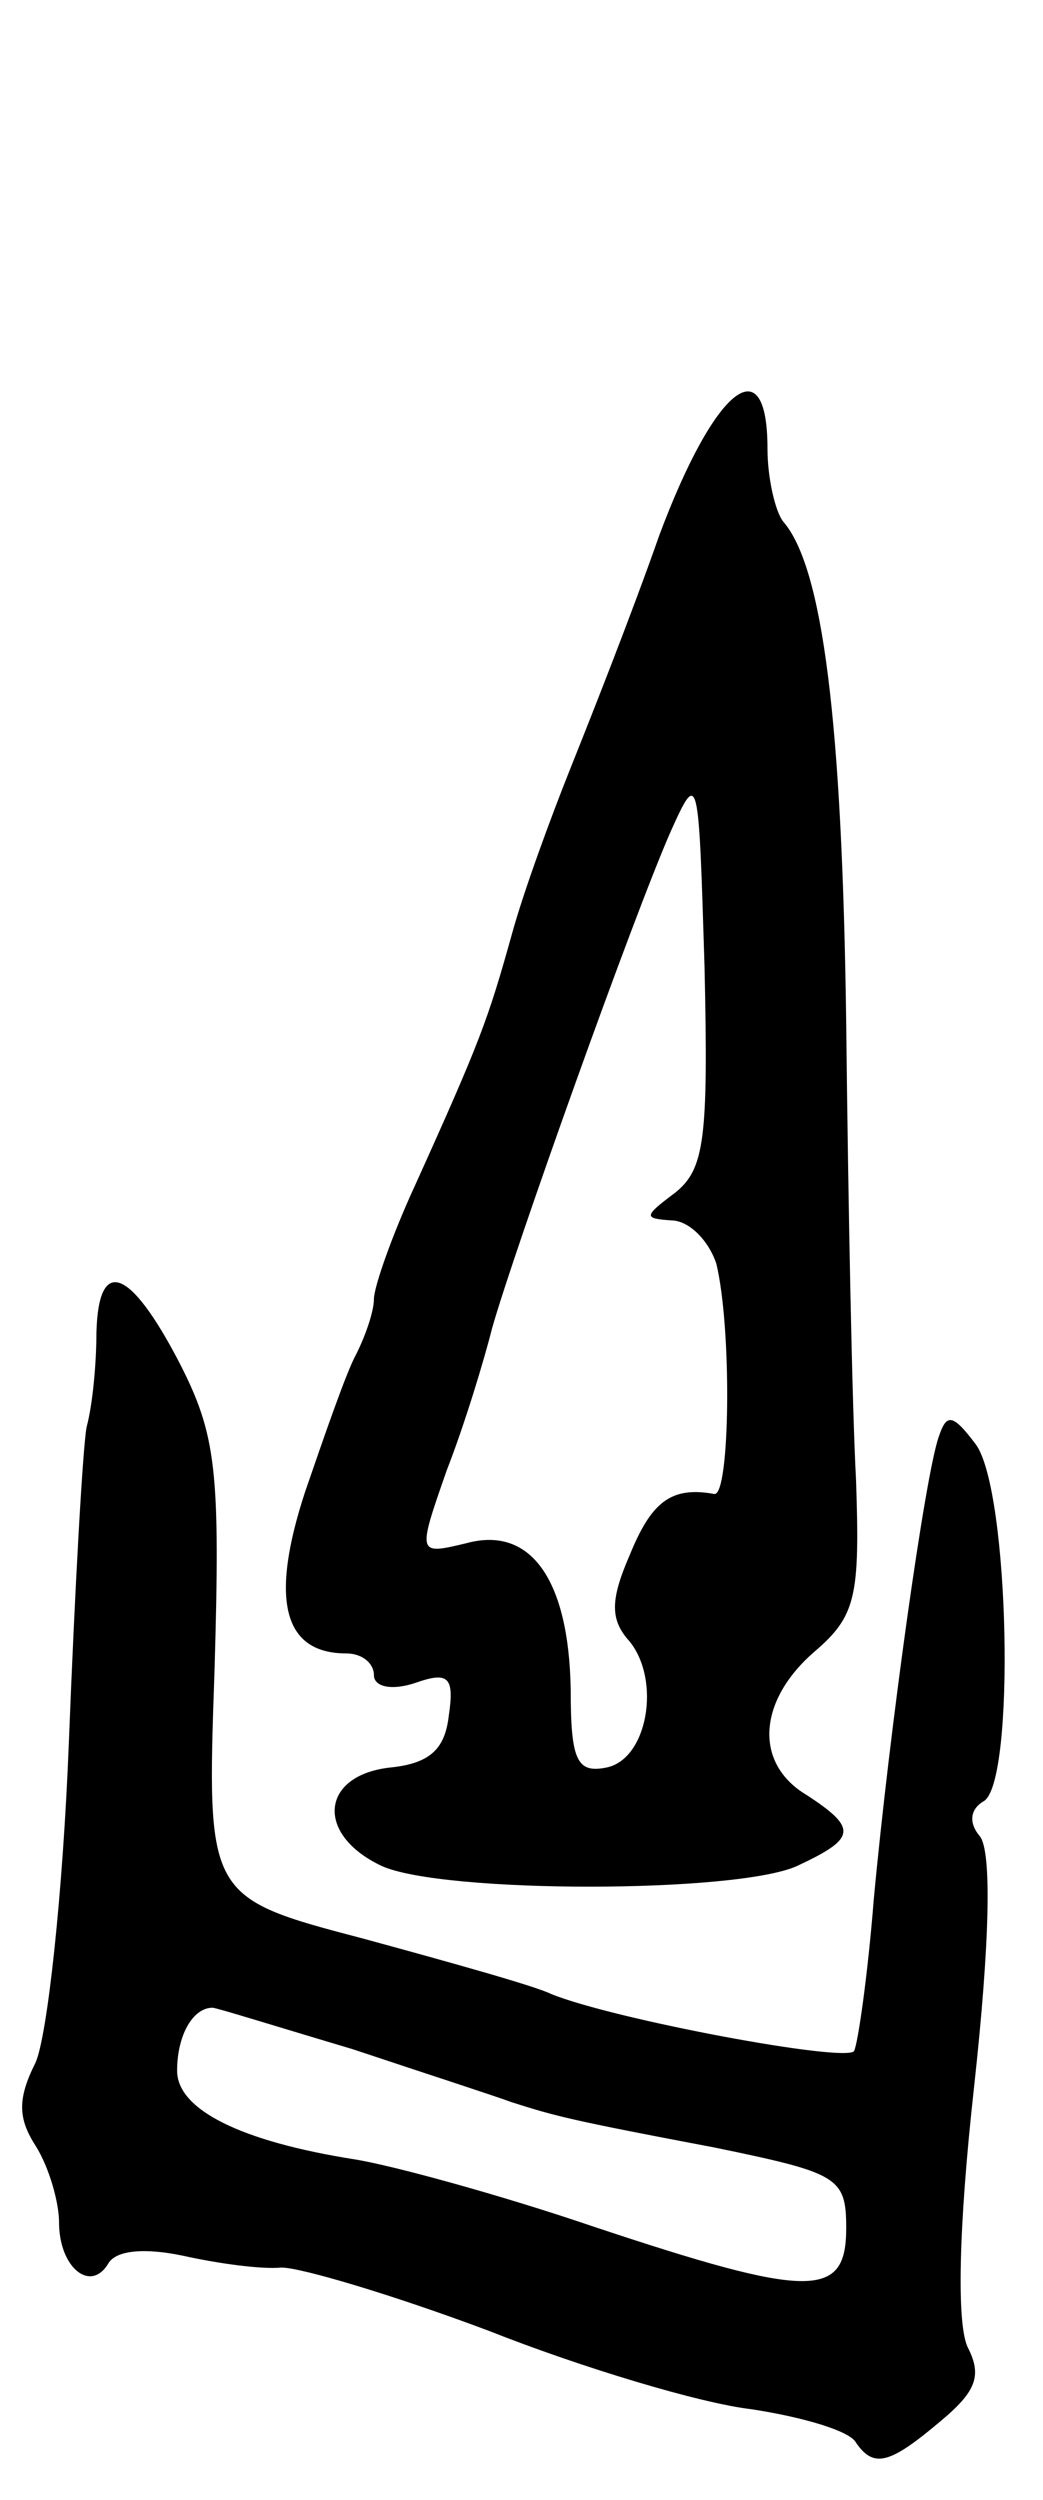 <svg version="1.0" xmlns="http://www.w3.org/2000/svg"
 width="53pt" height="127pt" viewBox="0 0 53 127"
 preserveAspectRatio="xMidYMid meet">
<g transform="translate(0,127) scale(0.1,-0.1)"
fill="#000000" stroke="none">
<path d="M335 998 c-14 -40 -35 -93 -45 -118 -10 -25 -24 -63 -30 -85 -12 -43
-16 -54 -49 -127 -12 -26 -21 -52 -21 -58 0 -6 -4 -18 -9 -28 -5 -9 -16 -41
-26 -70 -18 -55 -11 -82 21 -82 8 0 14 -5 14 -11 0 -6 9 -8 21 -4 17 6 20 3
17 -17 -2 -17 -10 -24 -30 -26 -35 -4 -38 -34 -4 -50 31 -14 180 -14 211 0 30
14 31 19 5 36 -27 16 -25 48 4 73 21 18 23 28 21 87 -2 37 -4 141 -5 232 -2
154 -12 232 -32 255 -4 5 -8 22 -8 37 0 53 -27 31 -55 -44z m8 -334 c-16 -12
-16 -13 -2 -14 9 0 19 -10 23 -22 8 -33 7 -118 -1 -117 -22 4 -32 -4 -43 -31
-10 -23 -10 -33 0 -44 16 -20 9 -60 -12 -64 -15 -3 -18 4 -18 40 -1 55 -20 83
-53 74 -25 -6 -25 -6 -10 37 9 23 19 56 23 72 11 39 72 210 91 253 14 31 14
29 17 -69 2 -88 0 -103 -15 -115z"/>
<path d="M49 593 c0 -16 -2 -37 -5 -48 -2 -11 -6 -83 -9 -160 -3 -77 -11 -150
-17 -163 -9 -18 -9 -28 0 -42 7 -11 12 -29 12 -39 0 -23 16 -36 25 -21 4 7 19
8 38 4 18 -4 40 -7 50 -6 10 0 57 -14 105 -32 48 -19 108 -37 134 -40 26 -4
50 -11 53 -17 9 -13 17 -11 43 11 18 15 21 23 14 37 -6 11 -5 61 3 133 8 73 9
119 3 127 -6 7 -5 14 2 18 16 10 13 157 -4 181 -12 16 -15 16 -19 4 -7 -20
-25 -149 -33 -235 -3 -38 -8 -73 -10 -77 -4 -6 -122 16 -154 29 -8 4 -51 16
-95 28 -80 21 -80 21 -76 136 3 102 1 120 -18 157 -25 48 -41 54 -42 15z m130
-364 c36 -12 73 -24 81 -27 22 -7 29 -9 103 -23 63 -13 67 -15 67 -41 0 -36
-18 -36 -129 1 -47 16 -102 31 -121 34 -57 9 -90 25 -90 45 0 18 8 32 18 32 2
0 34 -10 71 -21z"/>
</g>
</svg>
